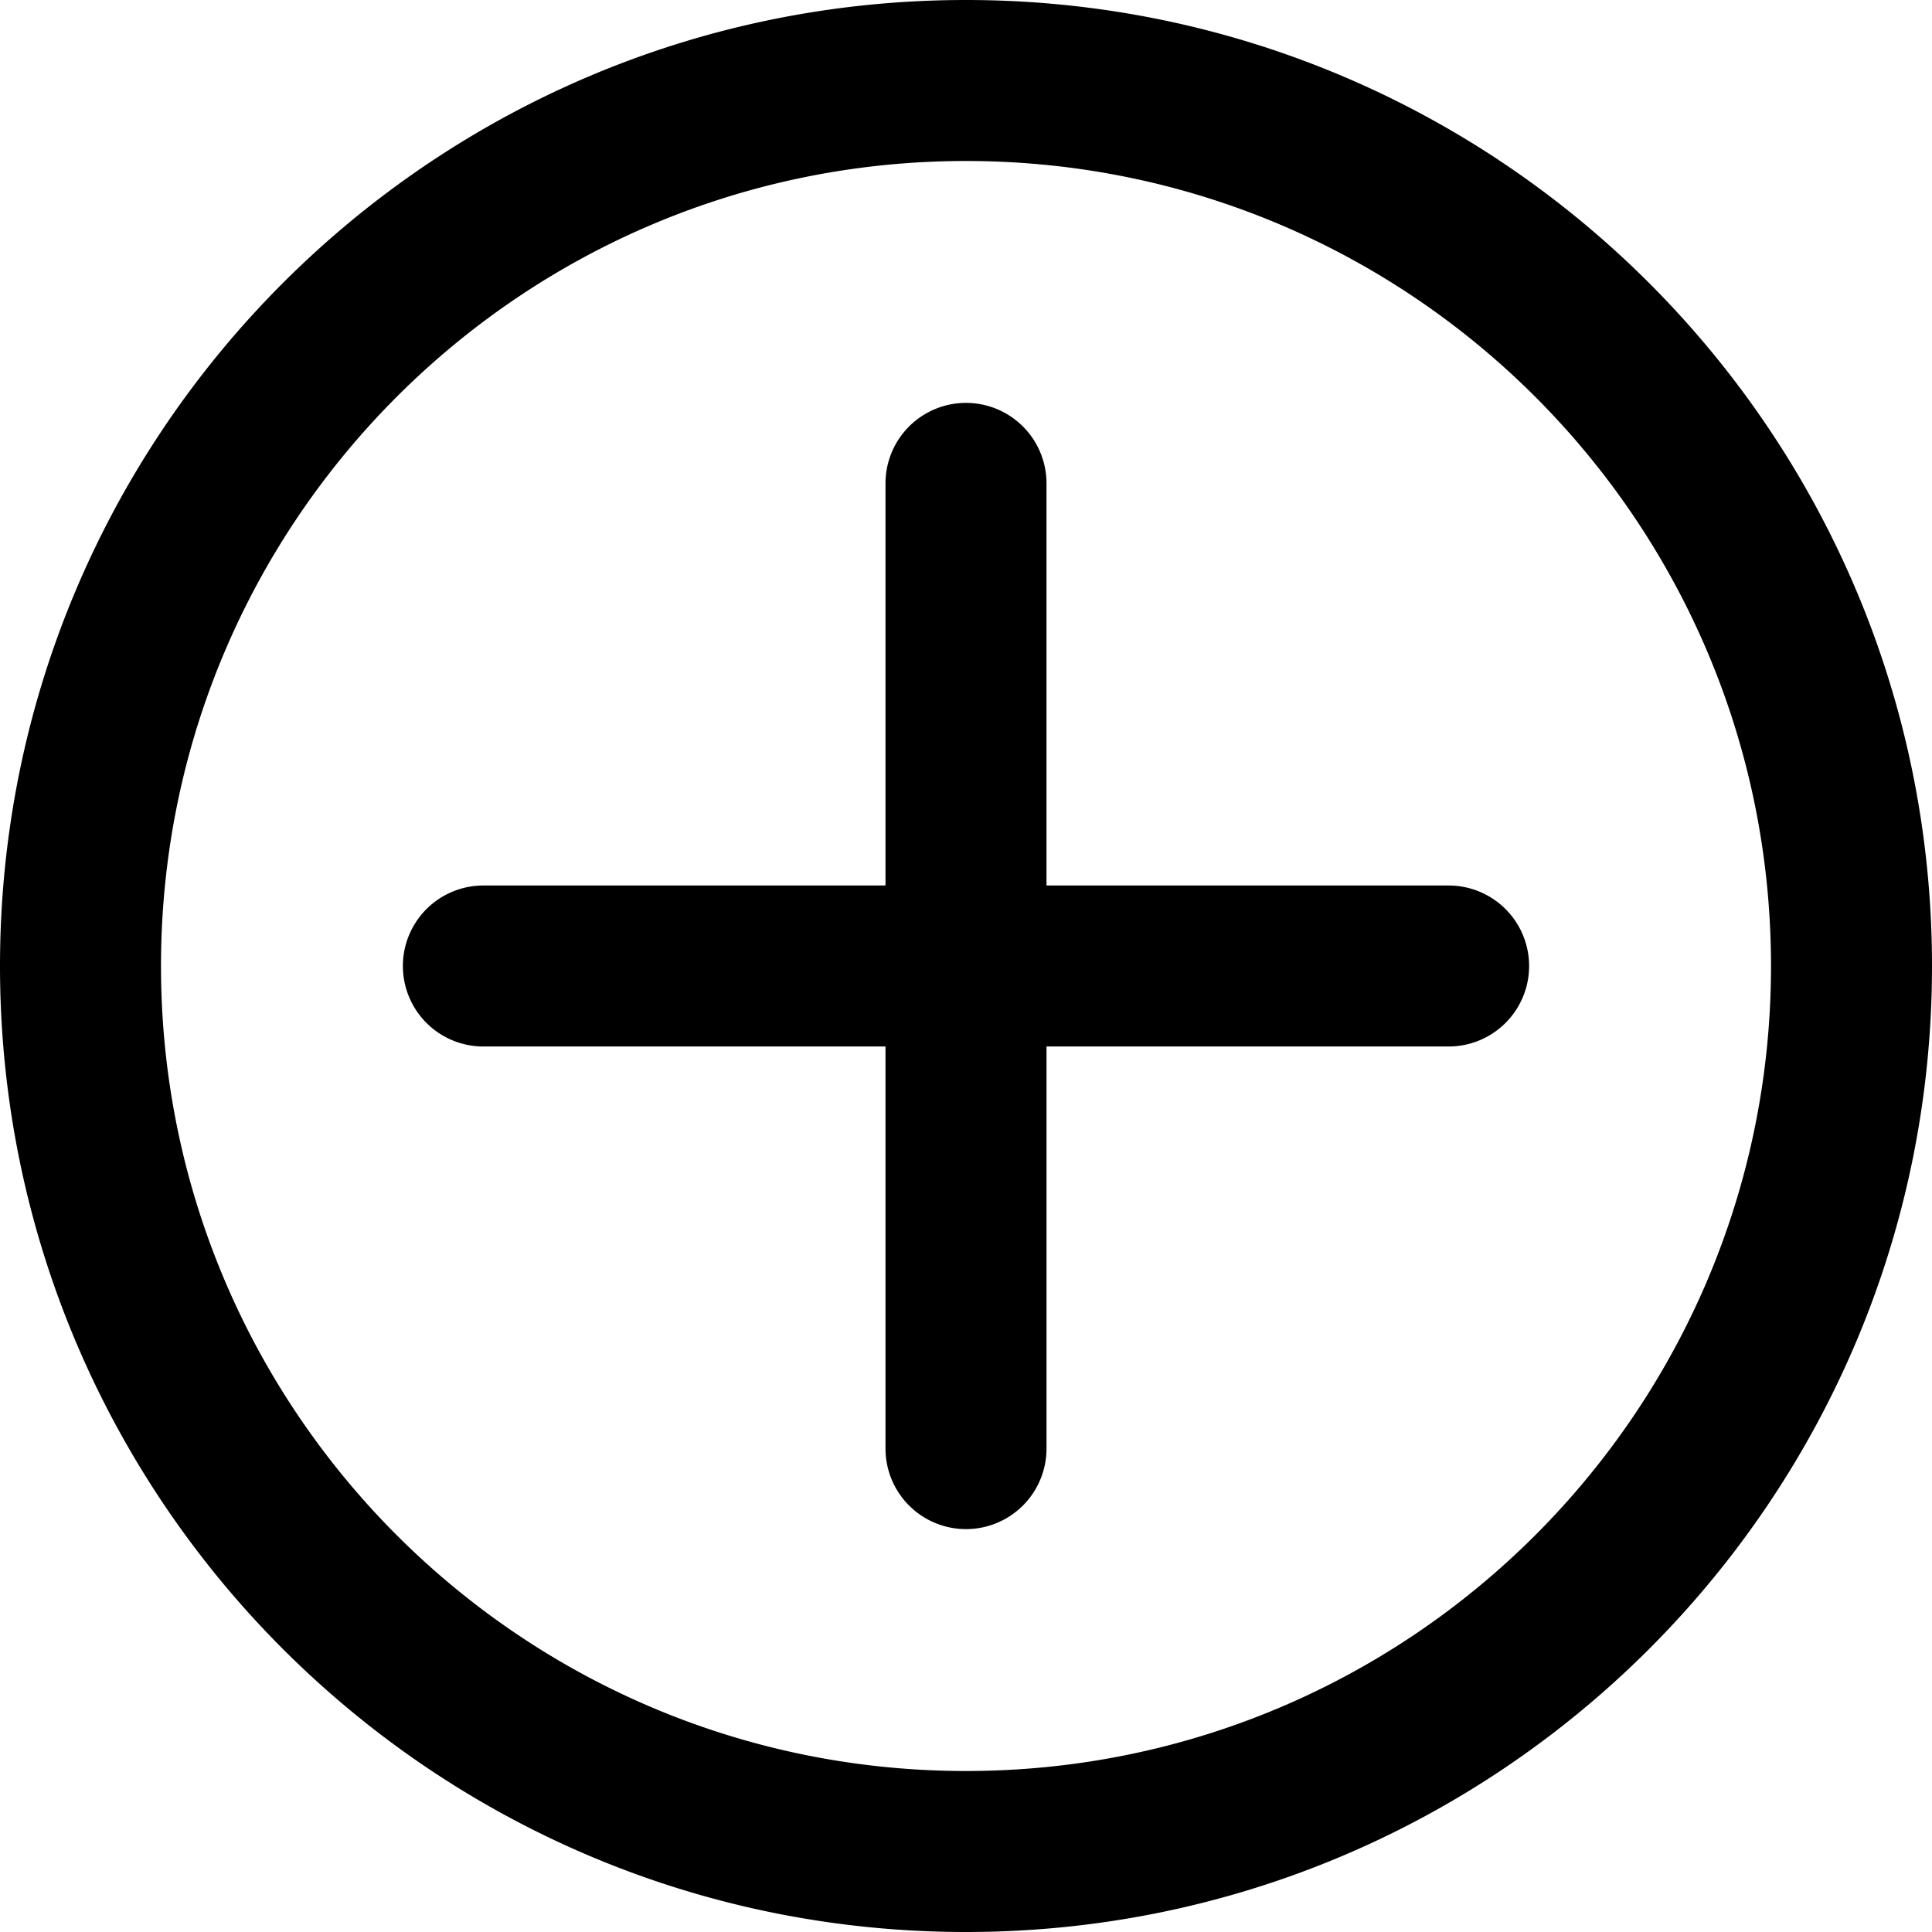 <?xml version="1.0" standalone="no"?><!DOCTYPE svg PUBLIC "-//W3C//DTD SVG 1.1//EN" "http://www.w3.org/Graphics/SVG/1.1/DTD/svg11.dtd"><svg t="1602831894941" class="icon" viewBox="0 0 1024 1024" version="1.1" xmlns="http://www.w3.org/2000/svg" p-id="1500" xmlns:xlink="http://www.w3.org/1999/xlink" width="200" height="200"><defs><style type="text/css"></style></defs><path d="M554.667 469.333h213.333a42.667 42.667 0 0 1 0 85.333h-213.333v213.333a42.667 42.667 0 0 1-85.333 0v-213.333H256a42.667 42.667 0 0 1 0-85.333h213.333V256a42.667 42.667 0 0 1 85.333 0v213.333z m-42.667 554.667C229.248 1024 0 794.752 0 512S229.248 0 512 0s512 229.248 512 512-229.248 512-512 512z m0-85.333c235.648 0 426.667-191.019 426.667-426.667S747.648 85.333 512 85.333 85.333 276.352 85.333 512s191.019 426.667 426.667 426.667z" p-id="1501"></path></svg>